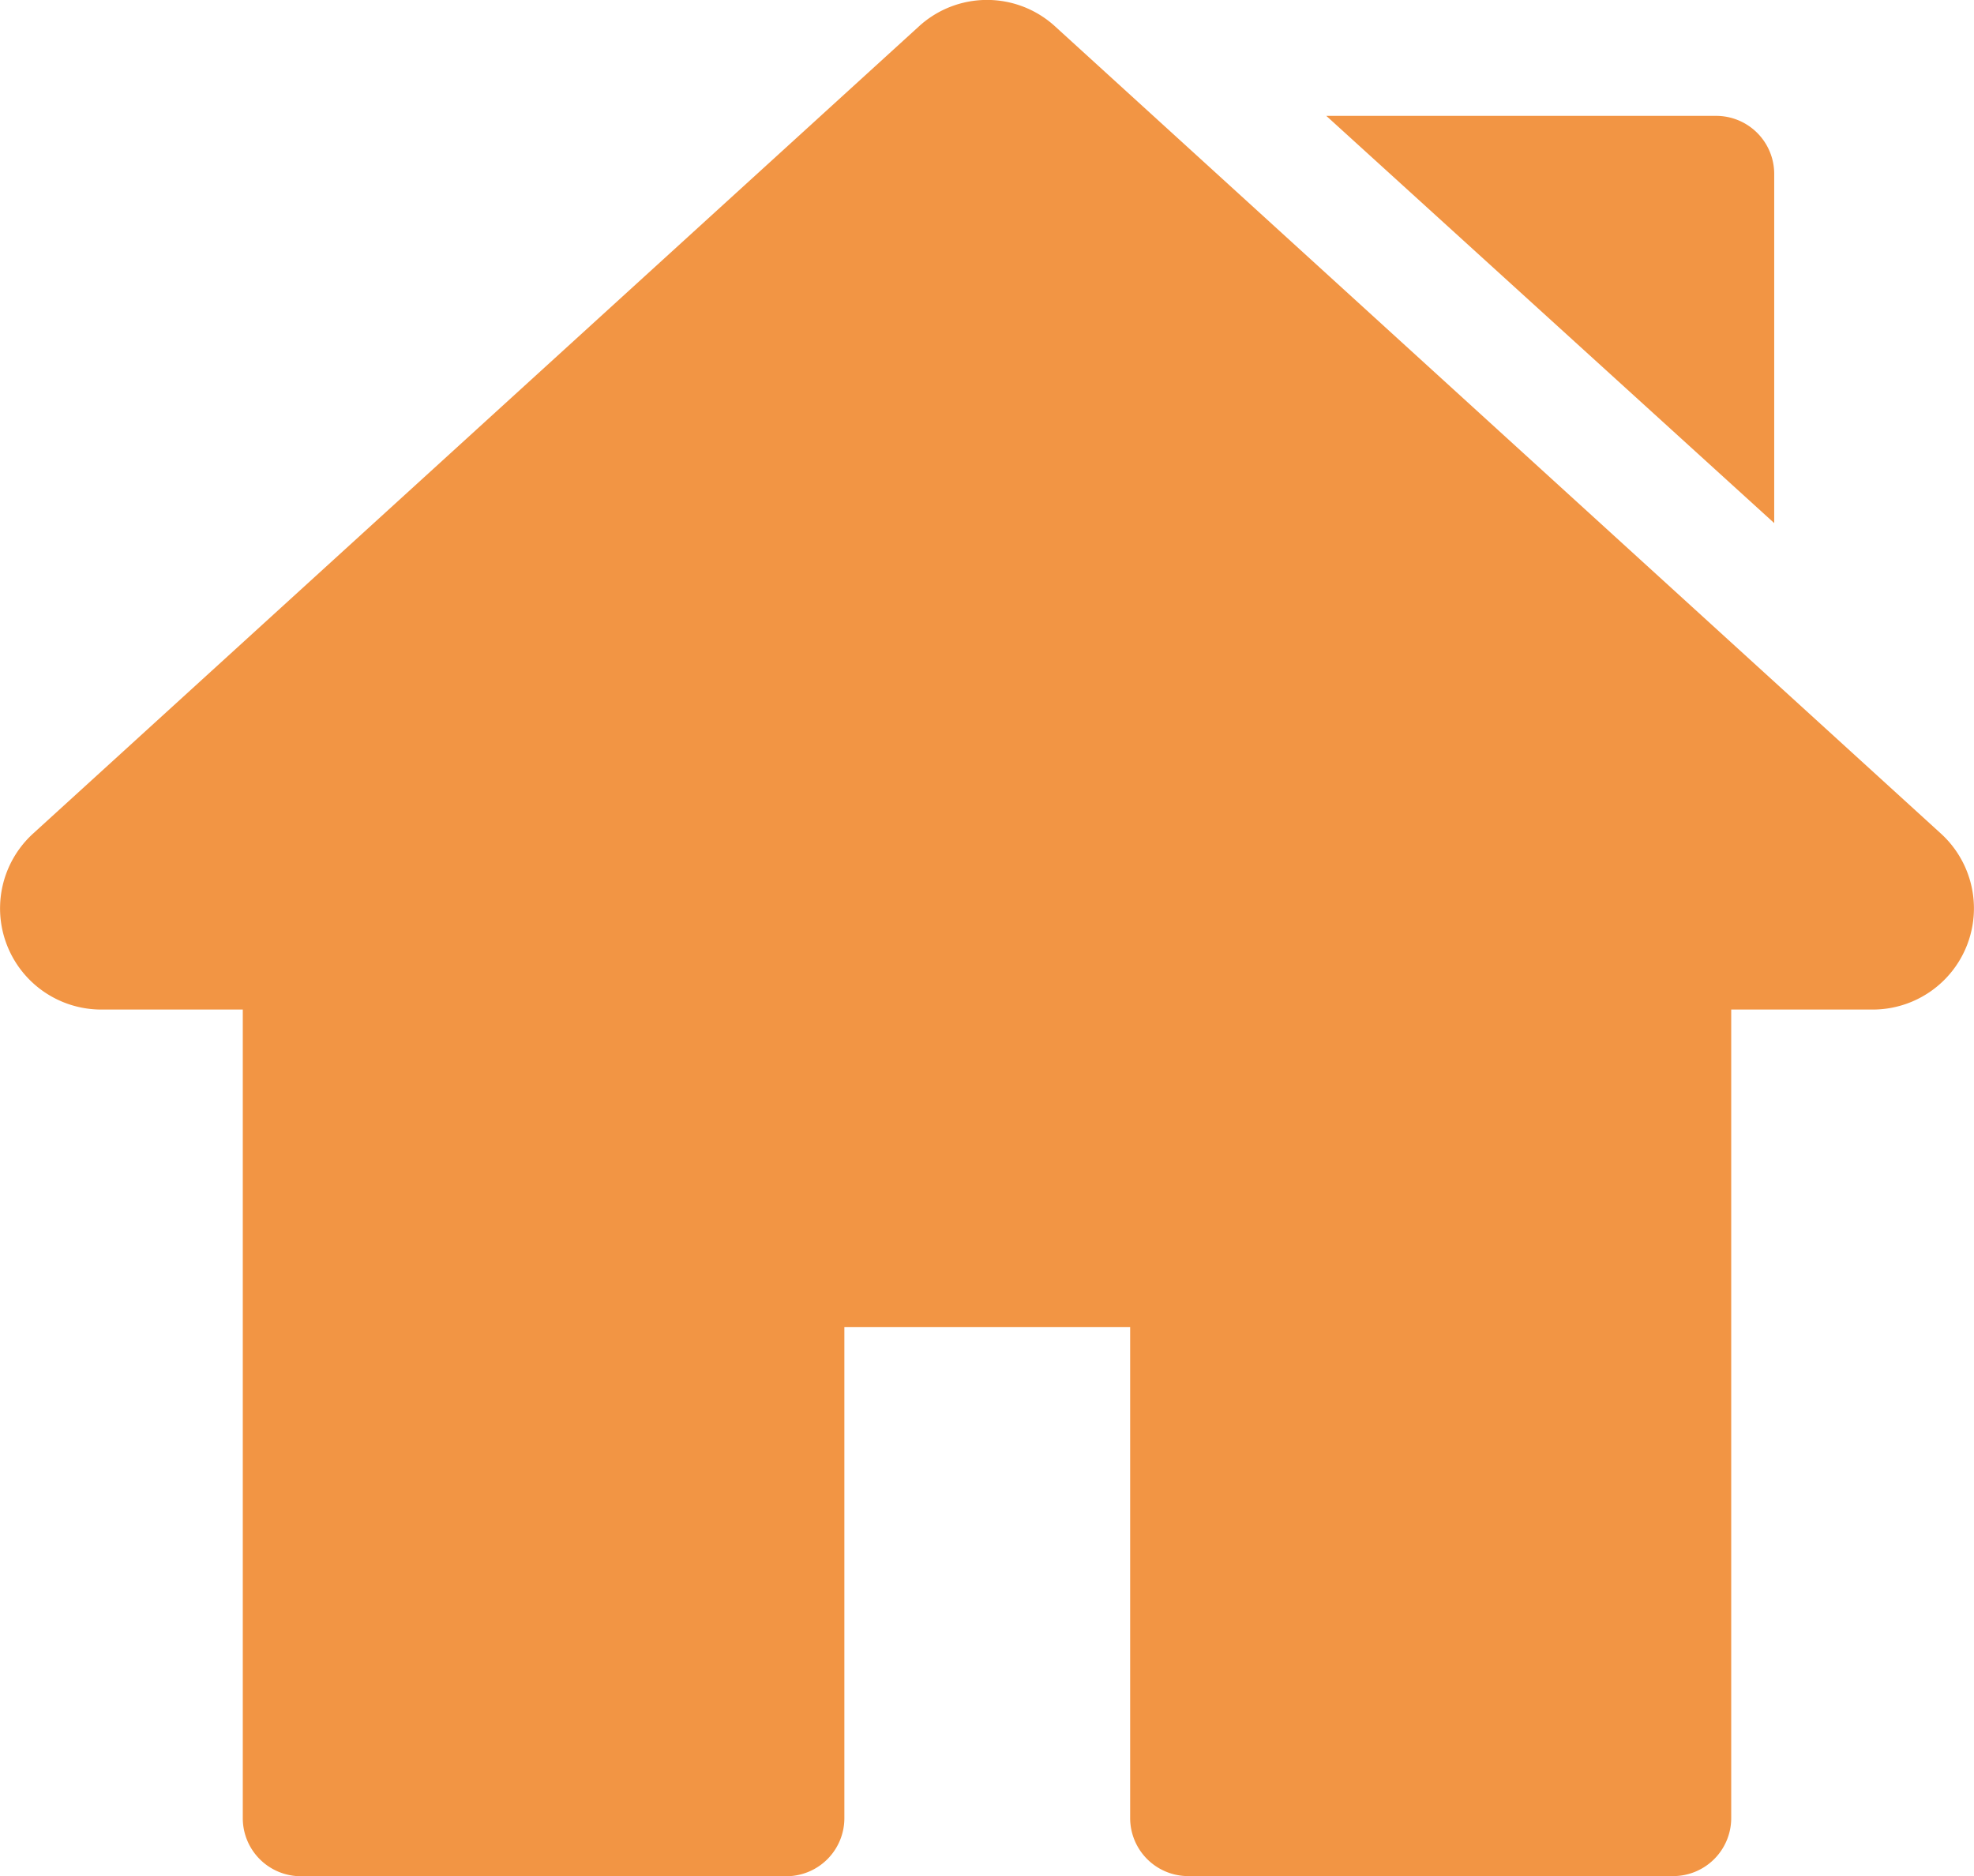 <svg xmlns="http://www.w3.org/2000/svg" width="15.196" height="14.444" viewBox="0 0 15.196 14.444">
  <g id="home-run_1_" data-name="home-run (1)" transform="translate(0 -12.676)">
    <g id="Group_216" data-name="Group 216" transform="translate(0 12.675)">
      <g id="Group_215" data-name="Group 215" transform="translate(0)">
        <path id="Path_260" data-name="Path 260" d="M14.941,19.093,8.123,12.88a.776.776,0,0,0-1.05,0L.255,19.093A.779.779,0,0,0,.78,20.448H1.869v6.225a.447.447,0,0,0,.447.447H6.053a.447.447,0,0,0,.447-.447V22.893H8.7v3.779a.447.447,0,0,0,.447.447H12.88a.447.447,0,0,0,.447-.447V20.448h1.089a.779.779,0,0,0,.525-1.355Z" transform="translate(0 -12.675)" fill="#f29544"/>
      </g>
    </g>
    <g id="Group_218" data-name="Group 218" transform="translate(10.209 13.568)">
      <g id="Group_217" data-name="Group 217" transform="translate(0 0)">
        <path id="Path_261" data-name="Path 261" d="M346.974,42.73h-3l3.448,3.135V43.177A.447.447,0,0,0,346.974,42.73Z" transform="translate(-343.973 -42.73)" fill="#f29544"/>
      </g>
    </g>
  </g>
</svg>
